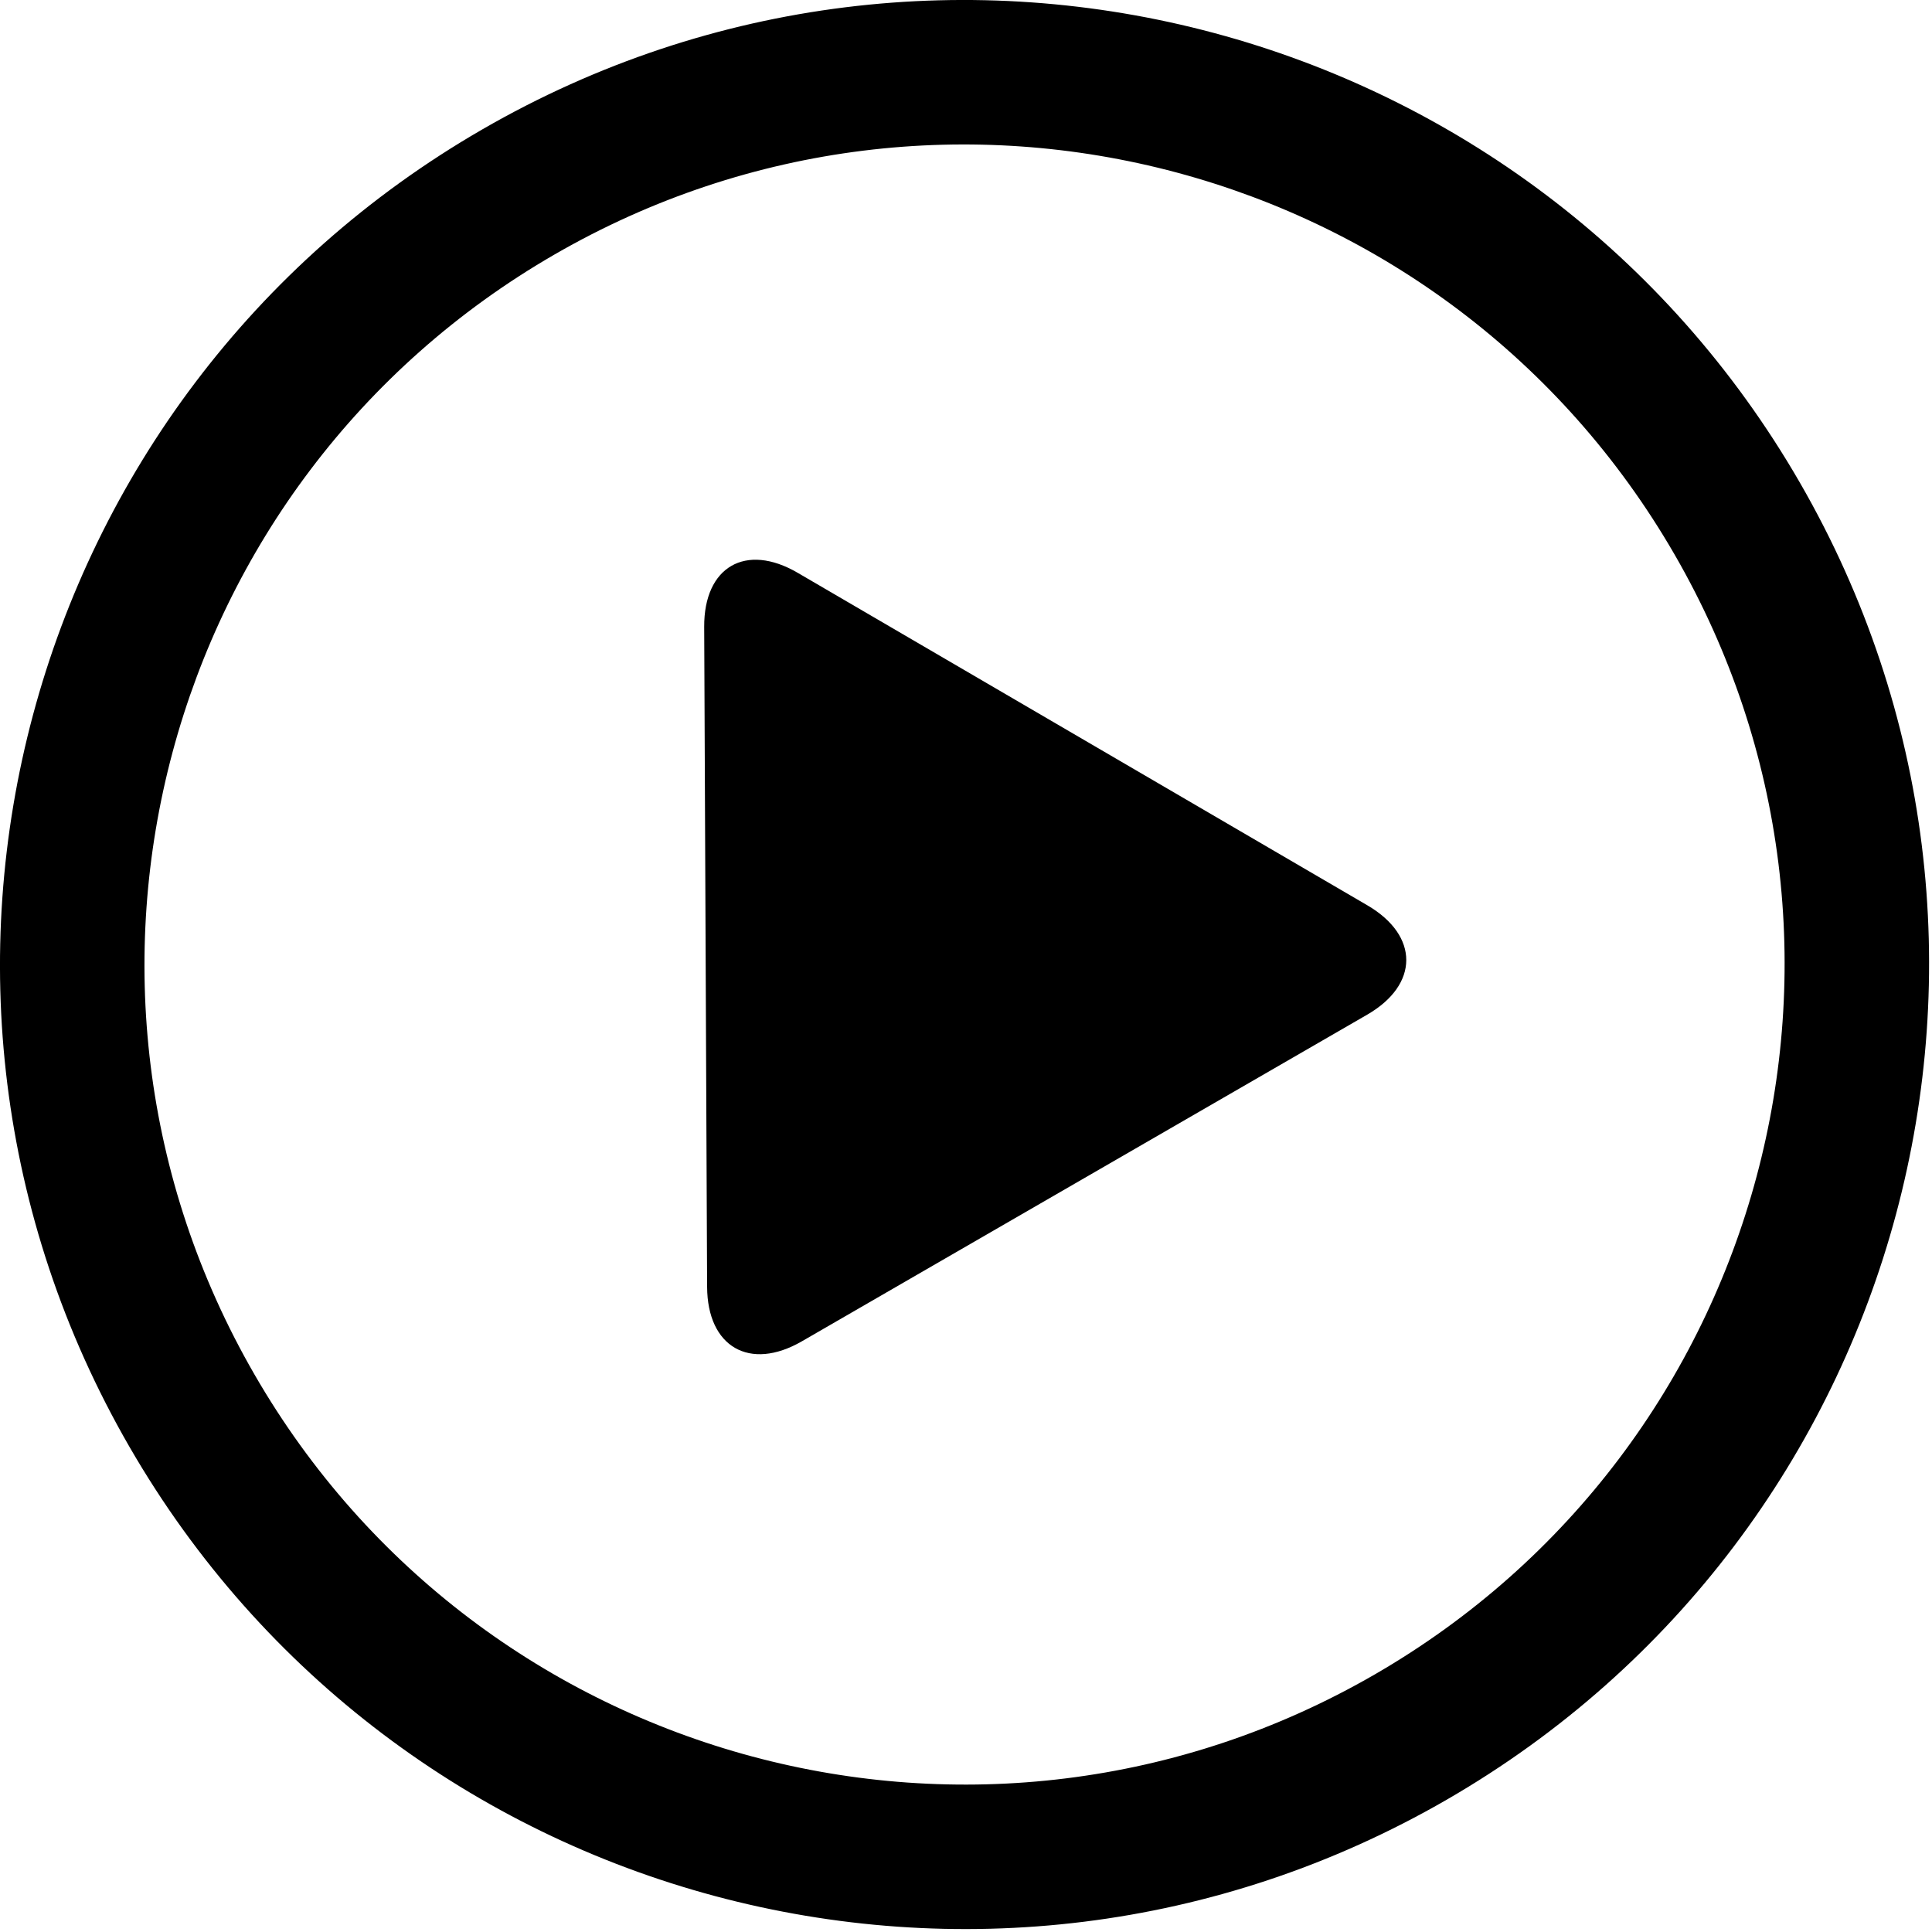 <?xml version="1.0" encoding="UTF-8"?>
<svg width="107px" height="107px" viewBox="0 0 107 107" version="1.1" xmlns="http://www.w3.org/2000/svg" xmlns:xlink="http://www.w3.org/1999/xlink">
    <!-- Generator: Sketch 42 (36781) - http://www.bohemiancoding.com/sketch -->
    <title>play-button</title>
    <desc>Created with Sketch.</desc>
    <defs></defs>
    <g id="Réalisations---un-projet-WEB-2" stroke="none" stroke-width="1" fill="none" fill-rule="evenodd">
        <g id="Desktop-HD" transform="translate(-667, -343)" fill="#000000">
            <g id="video" transform="translate(248, 130)">
                <g id="play-button" transform="translate(418, 212)">
                    <g id="Capa_1">
                        <g id="_x33_56._Play">
                            <path d="M81.123,100.673 C55.579,115.423 22.912,106.669 8.166,81.123 C-6.586,55.579 2.167,22.913 27.713,8.166 C53.256,-6.586 85.923,2.167 100.673,27.713 C115.425,53.255 106.67,85.92 81.123,100.673 Z M93.745,31.714 C81.205,9.993 53.431,2.552 31.713,15.094 C9.993,27.632 2.552,55.405 15.094,77.123 C27.632,98.843 55.405,106.285 77.122,93.745 C98.844,81.201 106.287,53.429 93.745,31.714 Z" id="Path" fill-rule="nonzero"></path>
                            <g id="Group" transform="translate(40, 32)">
                                <path d="M36.732,19.141 L5.179,0.724 C2.303,-0.956 -0.016,0.387 8.35171558e-05,3.716 L0.162,40.271 C0.176,43.599 2.524,44.953 5.408,43.287 L36.719,25.195 C39.6,23.531 39.606,20.821 36.732,19.141 Z" id="Path"></path>
                            </g>
                        </g>
                    </g>
                </g>
            </g>
        </g>
    </g>
</svg>